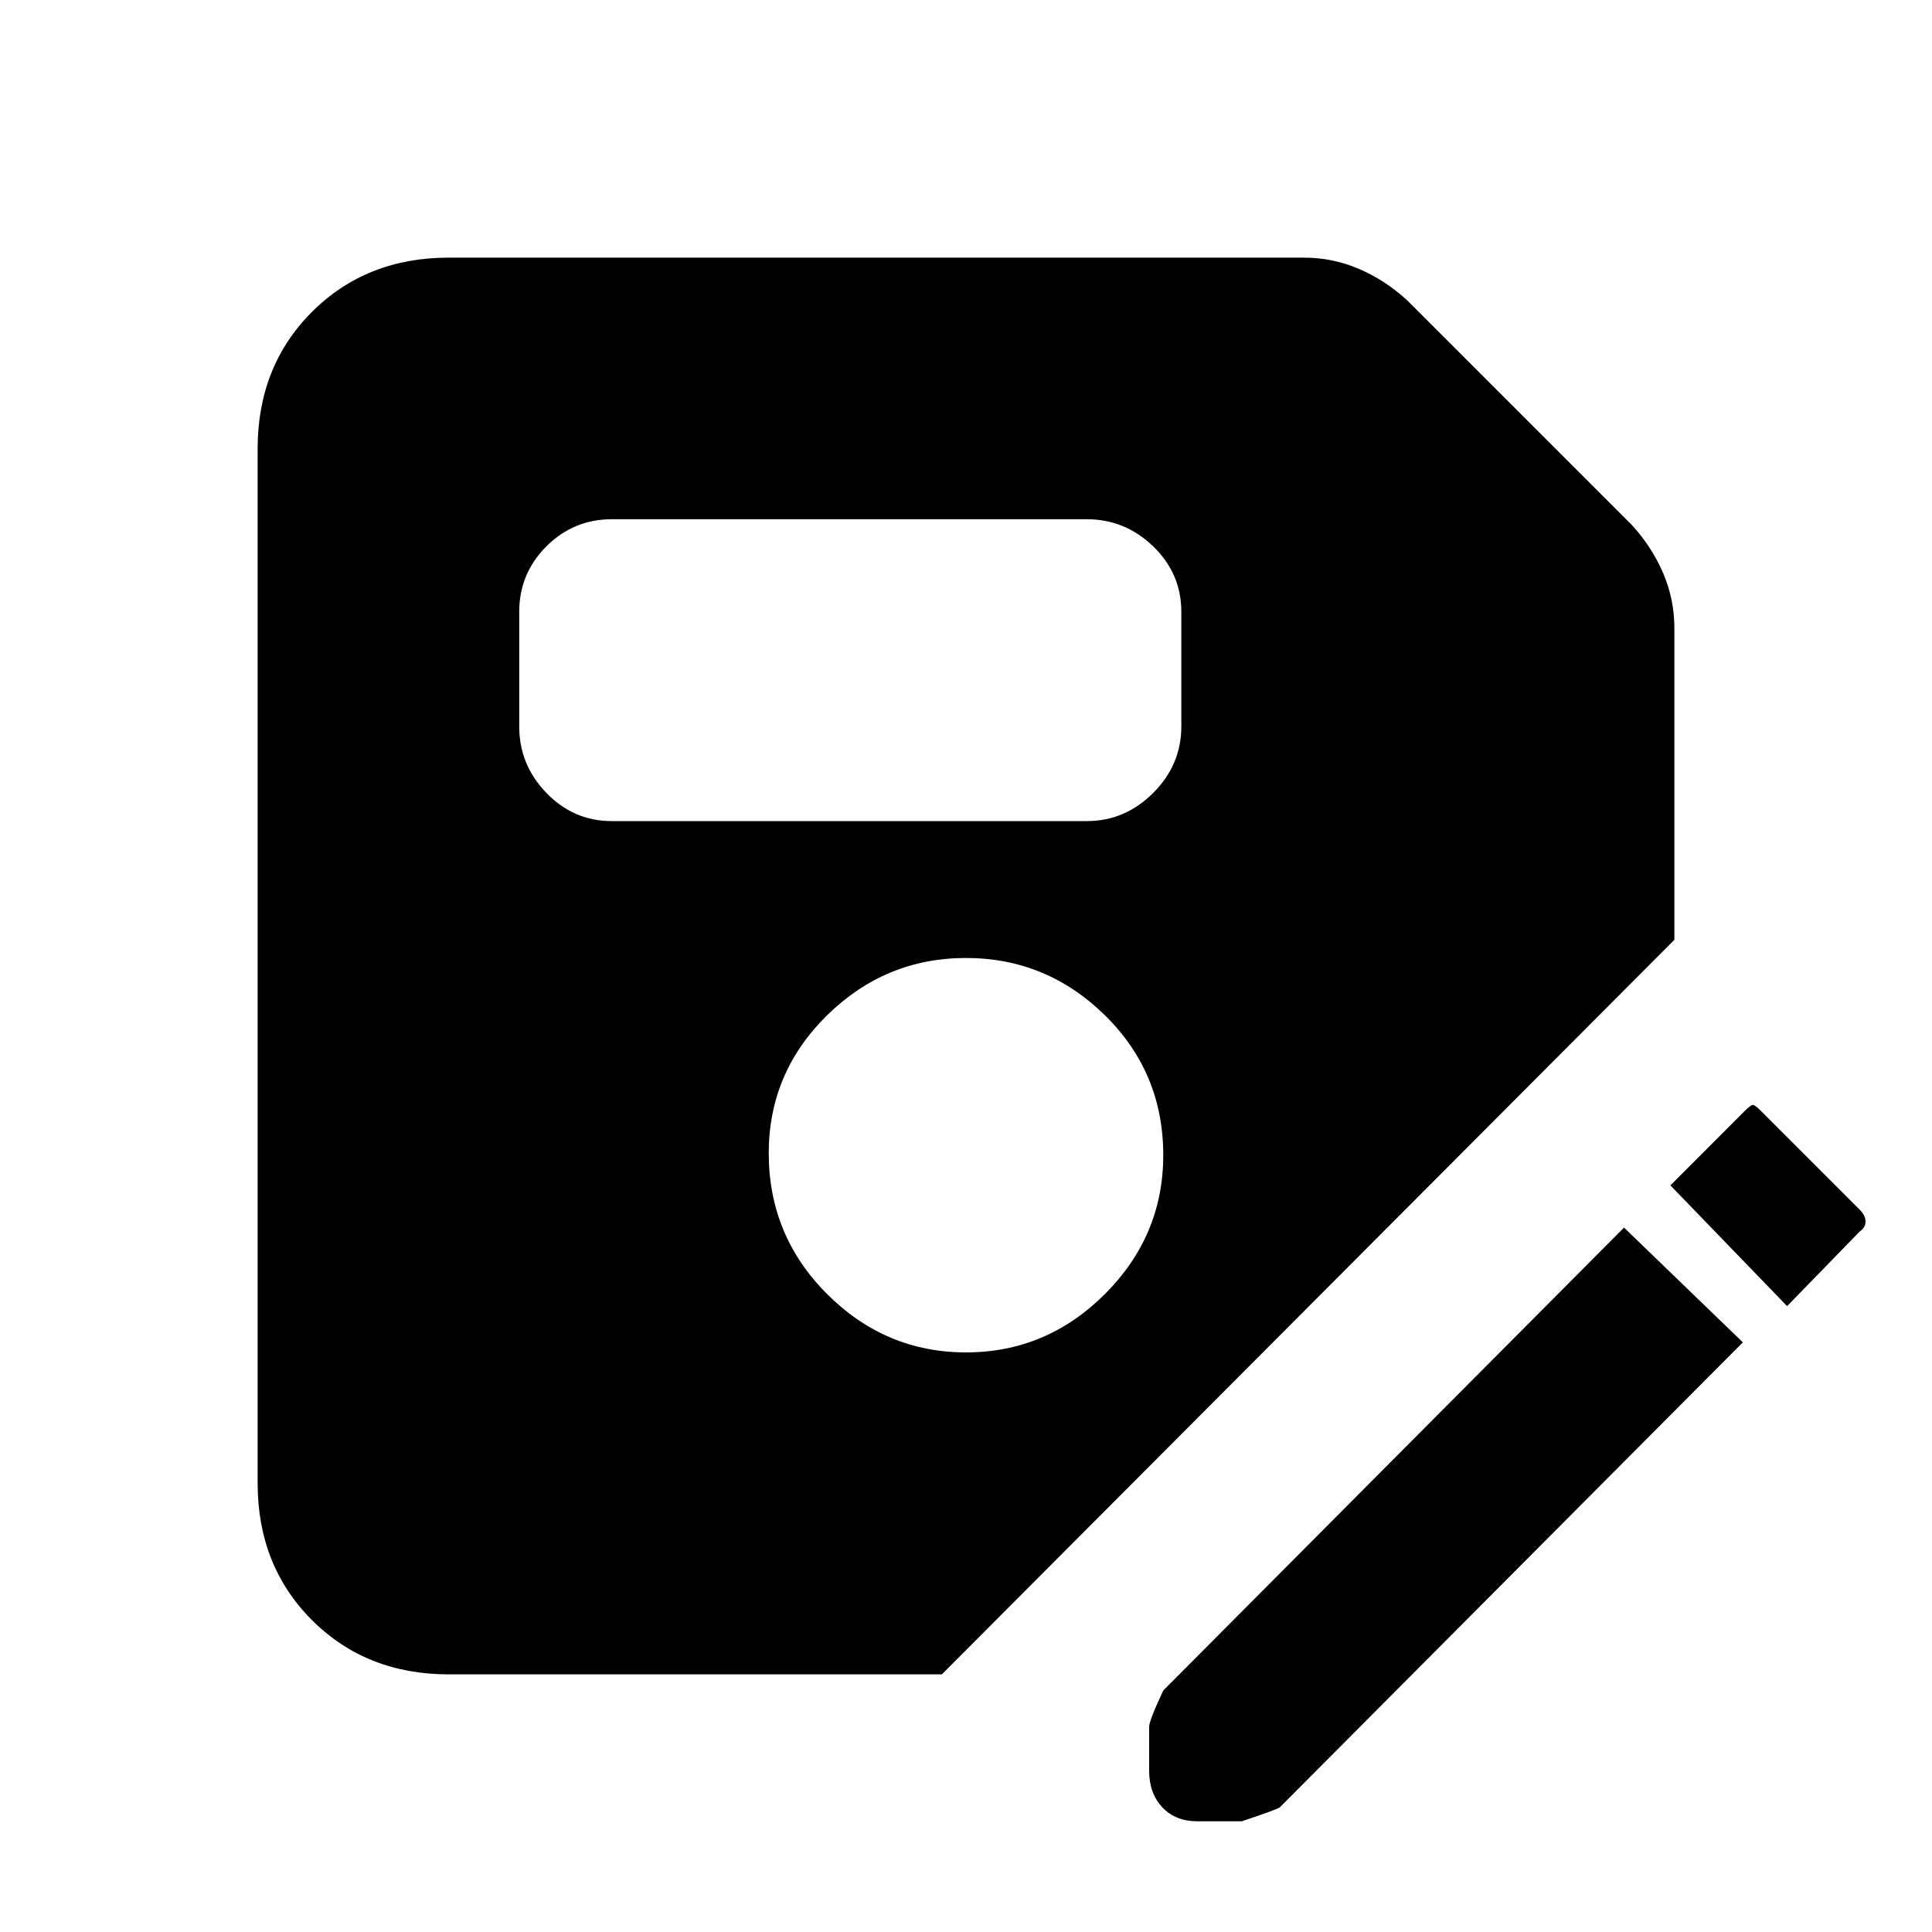 <svg xmlns="http://www.w3.org/2000/svg" height="20" width="20"><path d="M4.646 17.333q-.854 0-1.417-.562-.562-.563-.562-1.417V4.646q0-.854.562-1.417.563-.562 1.417-.562H13.5q.292 0 .562.114.271.115.5.323l2.334 2.334q.208.229.323.5.114.27.114.562v3.229L9.75 17.333ZM10 14q.833 0 1.438-.604.604-.604.604-1.438 0-.854-.604-1.448-.605-.593-1.438-.593t-1.438.593q-.604.594-.604 1.428 0 .854.604 1.458Q9.167 14 10 14ZM6.333 8.5h4.917q.396 0 .688-.292.291-.291.291-.687V6.333q0-.395-.291-.677-.292-.281-.688-.281H6.333q-.395 0-.677.281-.281.282-.281.677v1.188q0 .396.281.687.282.292.677.292Zm6.063 10.354q-.229 0-.365-.146-.135-.146-.135-.375v-.458q0-.063.146-.375l4.77-4.792 1.23 1.188-4.792 4.812q-.021.021-.396.146Zm6.104-5.333-1.208-1.25.77-.771q.063-.062.084-.062.021 0 .083.062l1.021 1.021q.062.062.062.125 0 .062-.062.104Z"/></svg>